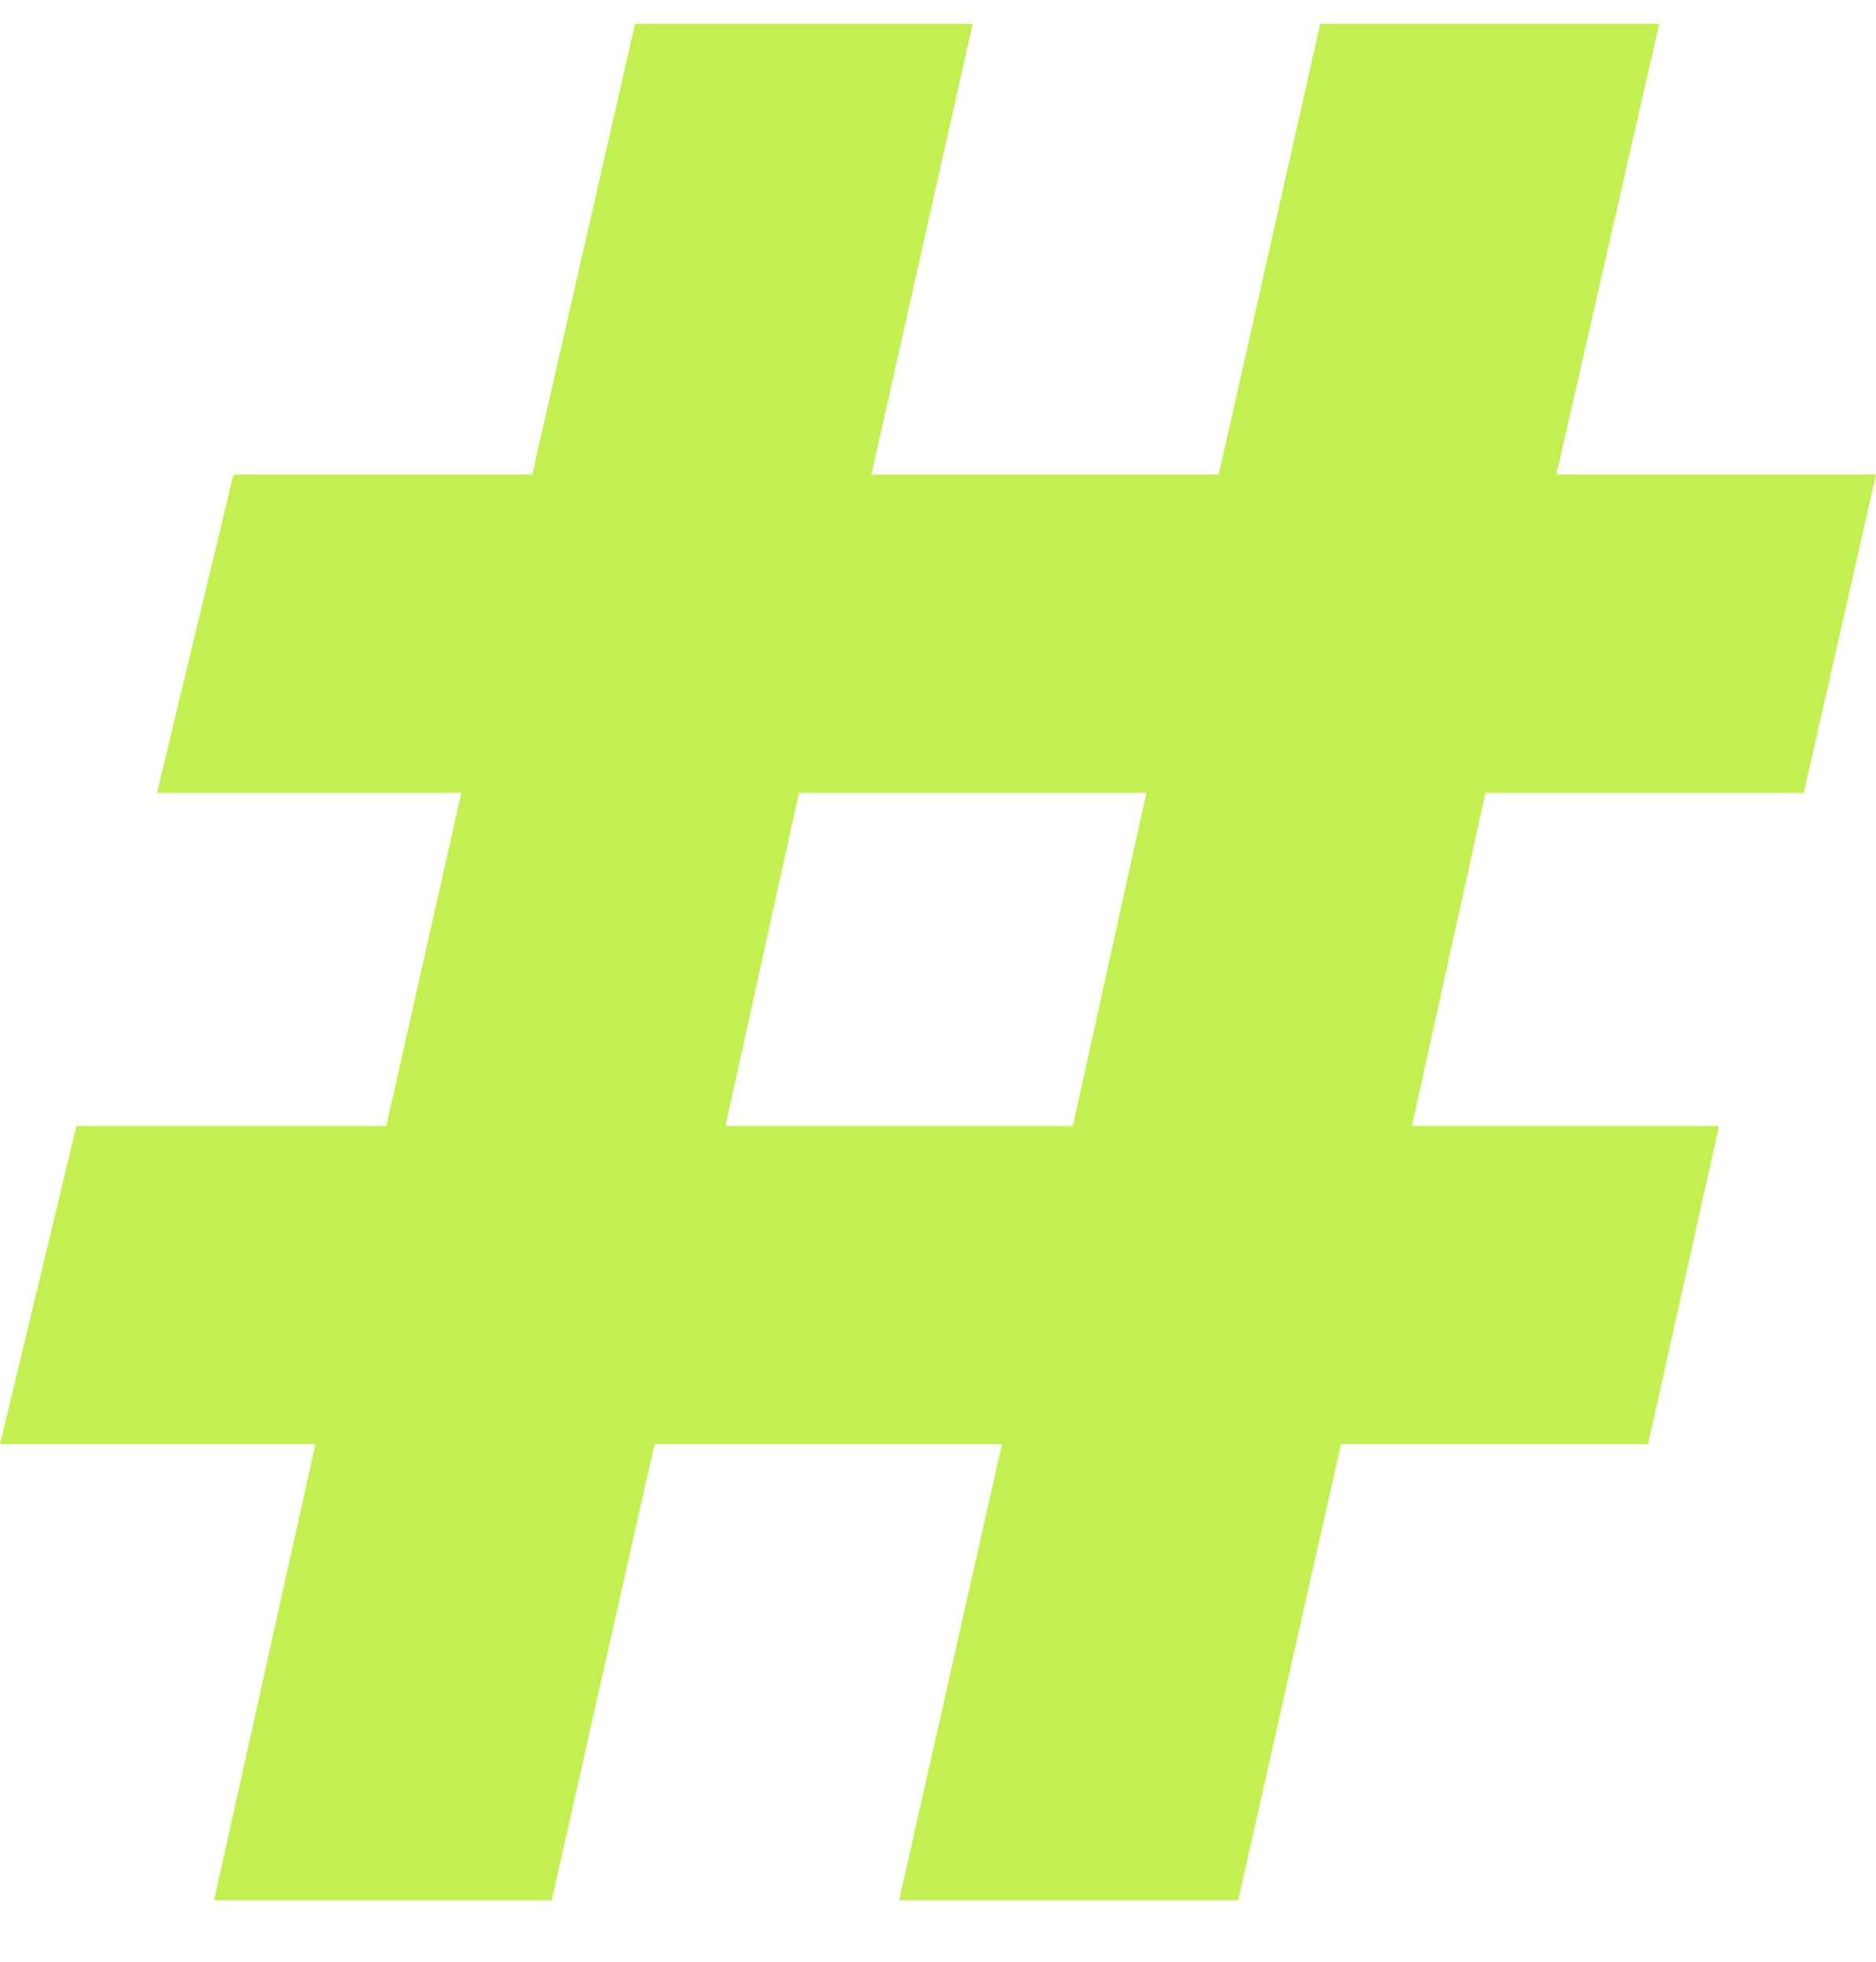 <svg width="22" height="23" viewBox="0 0 22 23" fill="none" xmlns="http://www.w3.org/2000/svg">
<path d="M2.738 5.564H6.241L7.447 0.28H11.407L10.218 5.564H14.292L15.482 0.28H19.458L18.252 5.564H22L21.153 9.295H17.421L16.557 13.202H20.159L19.327 16.932H15.726L14.52 22.28H10.544L11.75 16.932H7.676L6.47 22.28H2.51L3.699 16.932H0L0.896 13.202H4.53L5.41 9.295H1.841L2.738 5.564ZM8.507 13.202H12.581L13.444 9.295H9.37L8.507 13.202Z" fill="#C2F051"/>
</svg>
